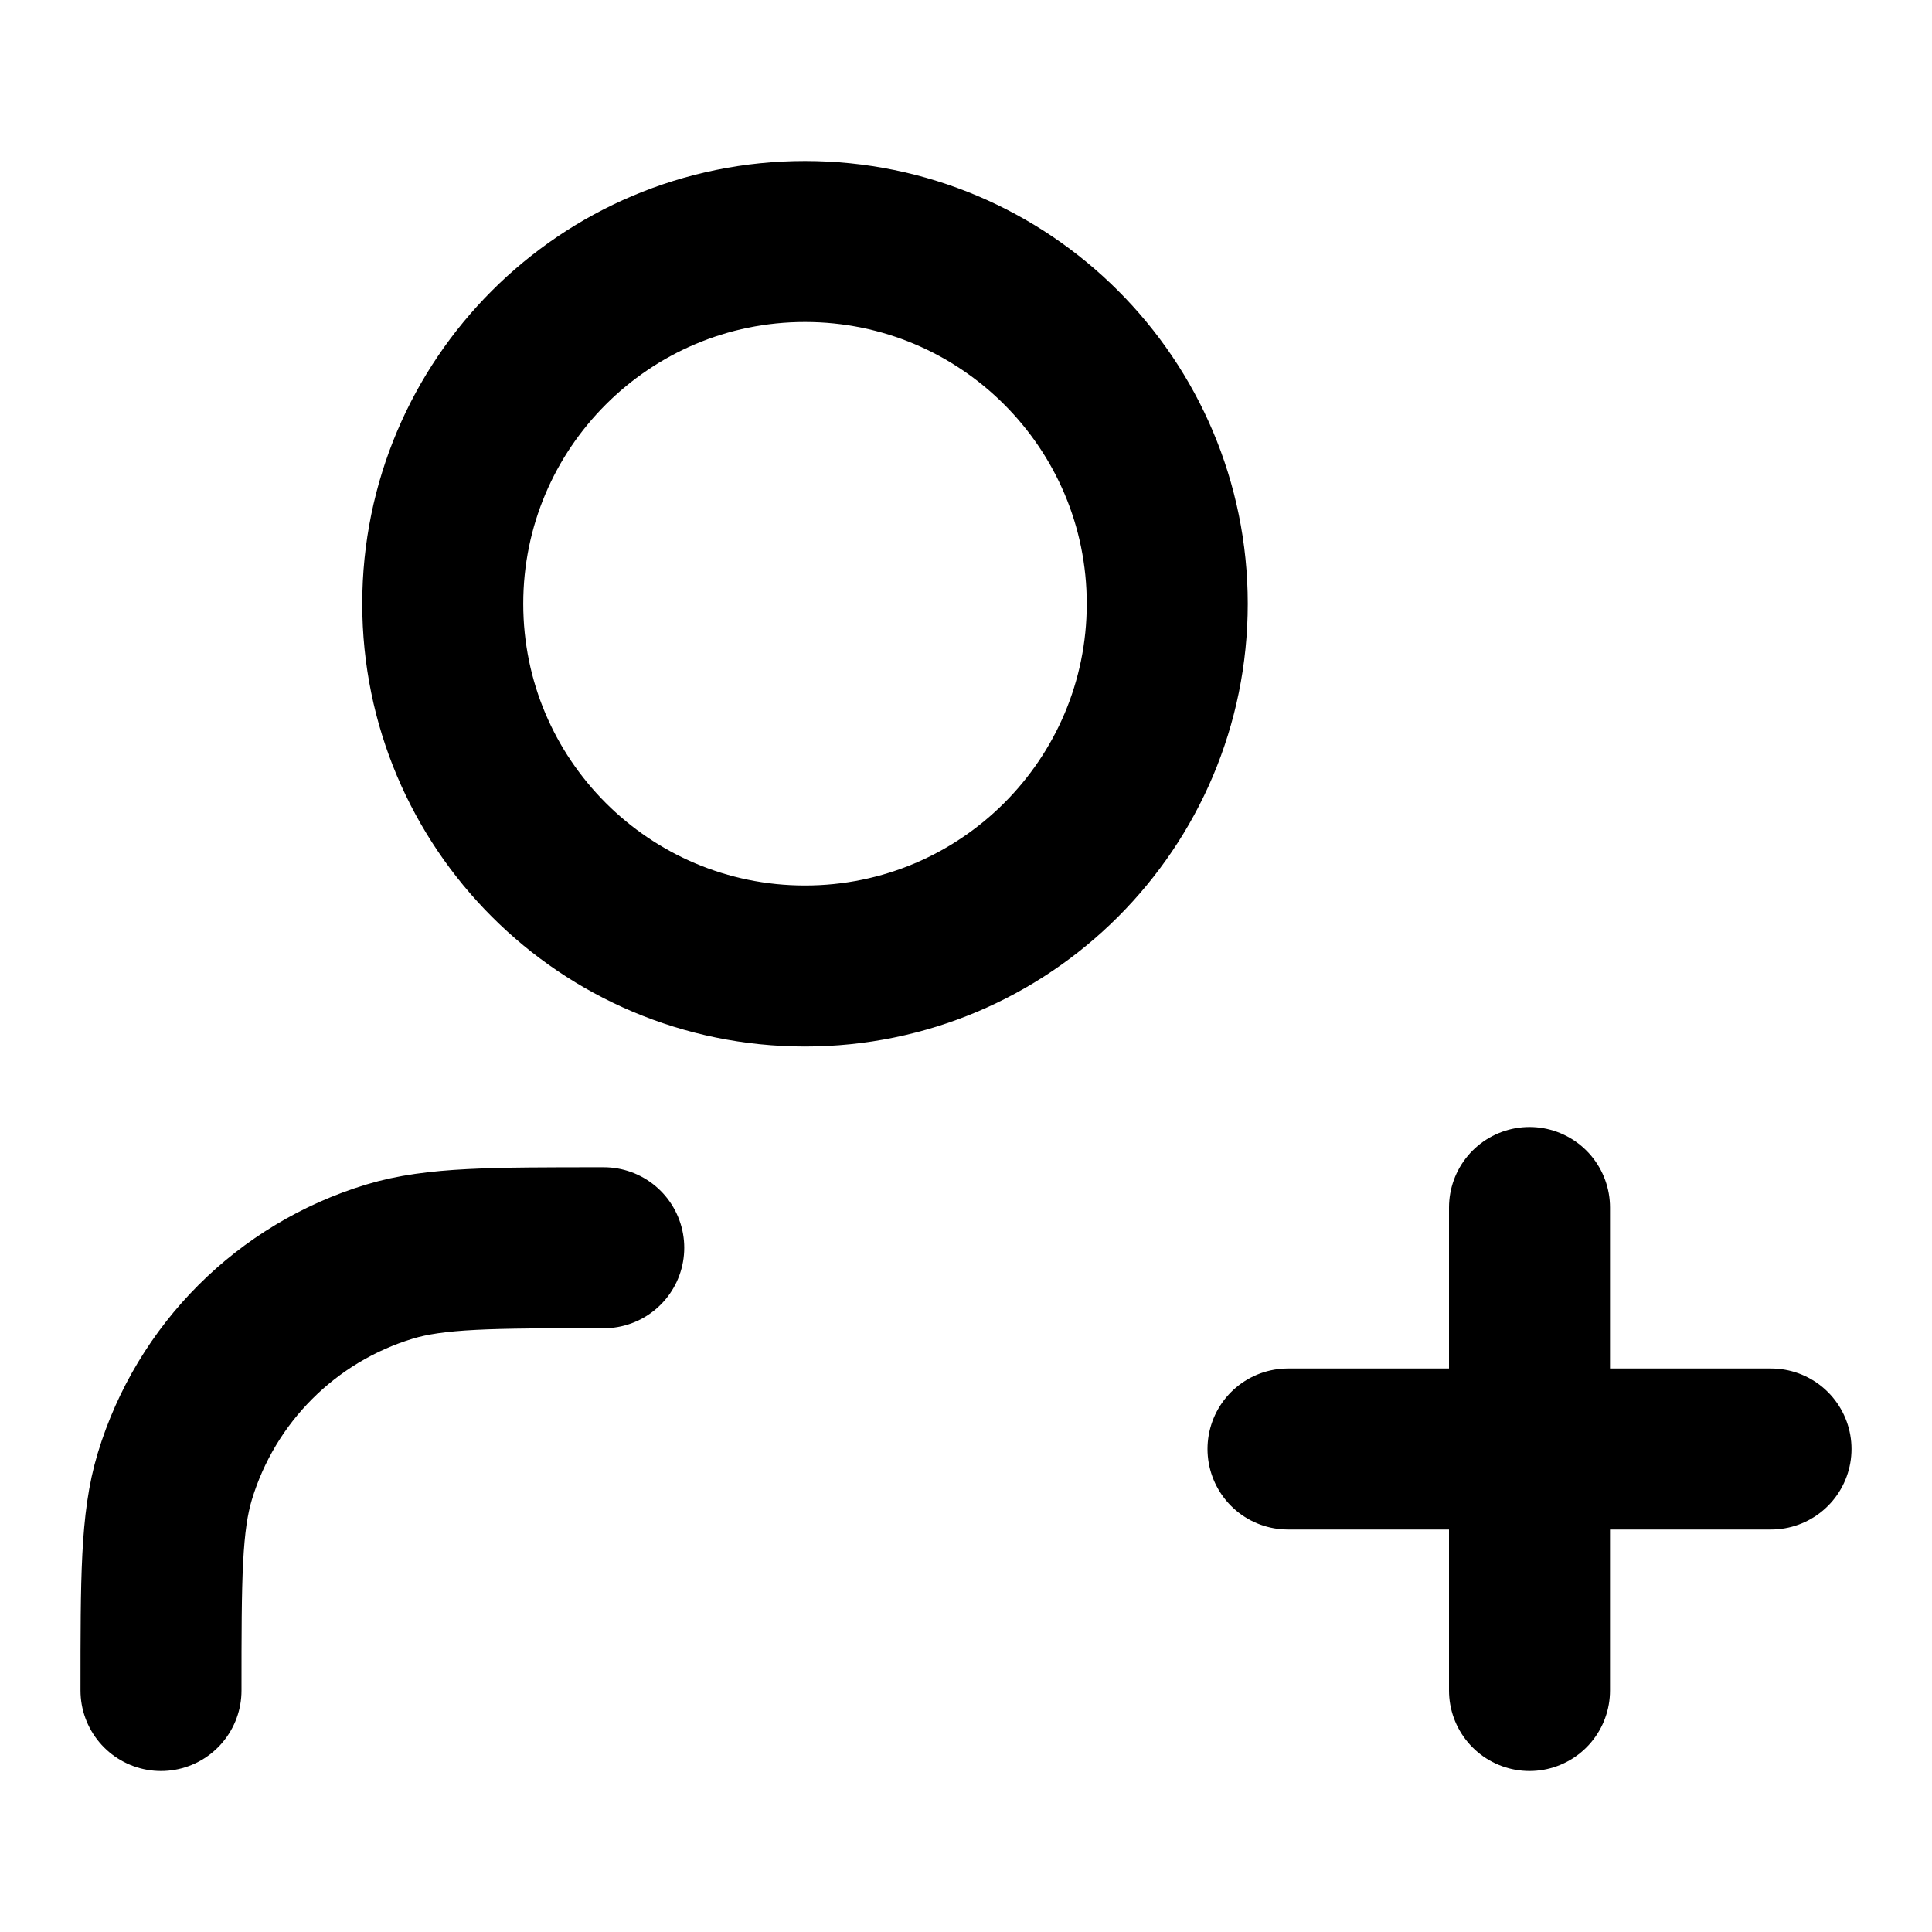<?xml version="1.0" encoding="UTF-8"?>
<svg width="24px" height="24px" viewBox="0 0 24 24" version="1.1" xmlns="http://www.w3.org/2000/svg" xmlns:xlink="http://www.w3.org/1999/xlink">
    <title>user-plus-01</title>
    <g id="Line-icons" stroke="none" stroke-width="1" fill="none" fill-rule="evenodd" stroke-linecap="round" stroke-linejoin="round">
        <g id="Users" transform="translate(-336, -516)" fill-rule="nonzero" stroke="#000000" stroke-width="2">
            <g id="Icon" transform="translate(338, 519)">
                <path d="M8,9 C10.485,9 12.5,6.985 12.5,4.5 C12.5,2.015 10.485,0 8,0 C5.515,0 3.5,2.015 3.5,4.5 C3.5,6.985 5.515,9 8,9 Z"></path>
                <path d="M5.5,12.5 L5.5,12.5 L5.5,12.5 C4.104,12.5 3.407,12.5 2.839,12.672 C1.56,13.06 0.56,14.06 0.172,15.339 C0,15.907 0,16.604 0,18 M17,12 L17,18 M14,15 L20,15"></path>
            </g>
        </g>
    </g>
</svg>